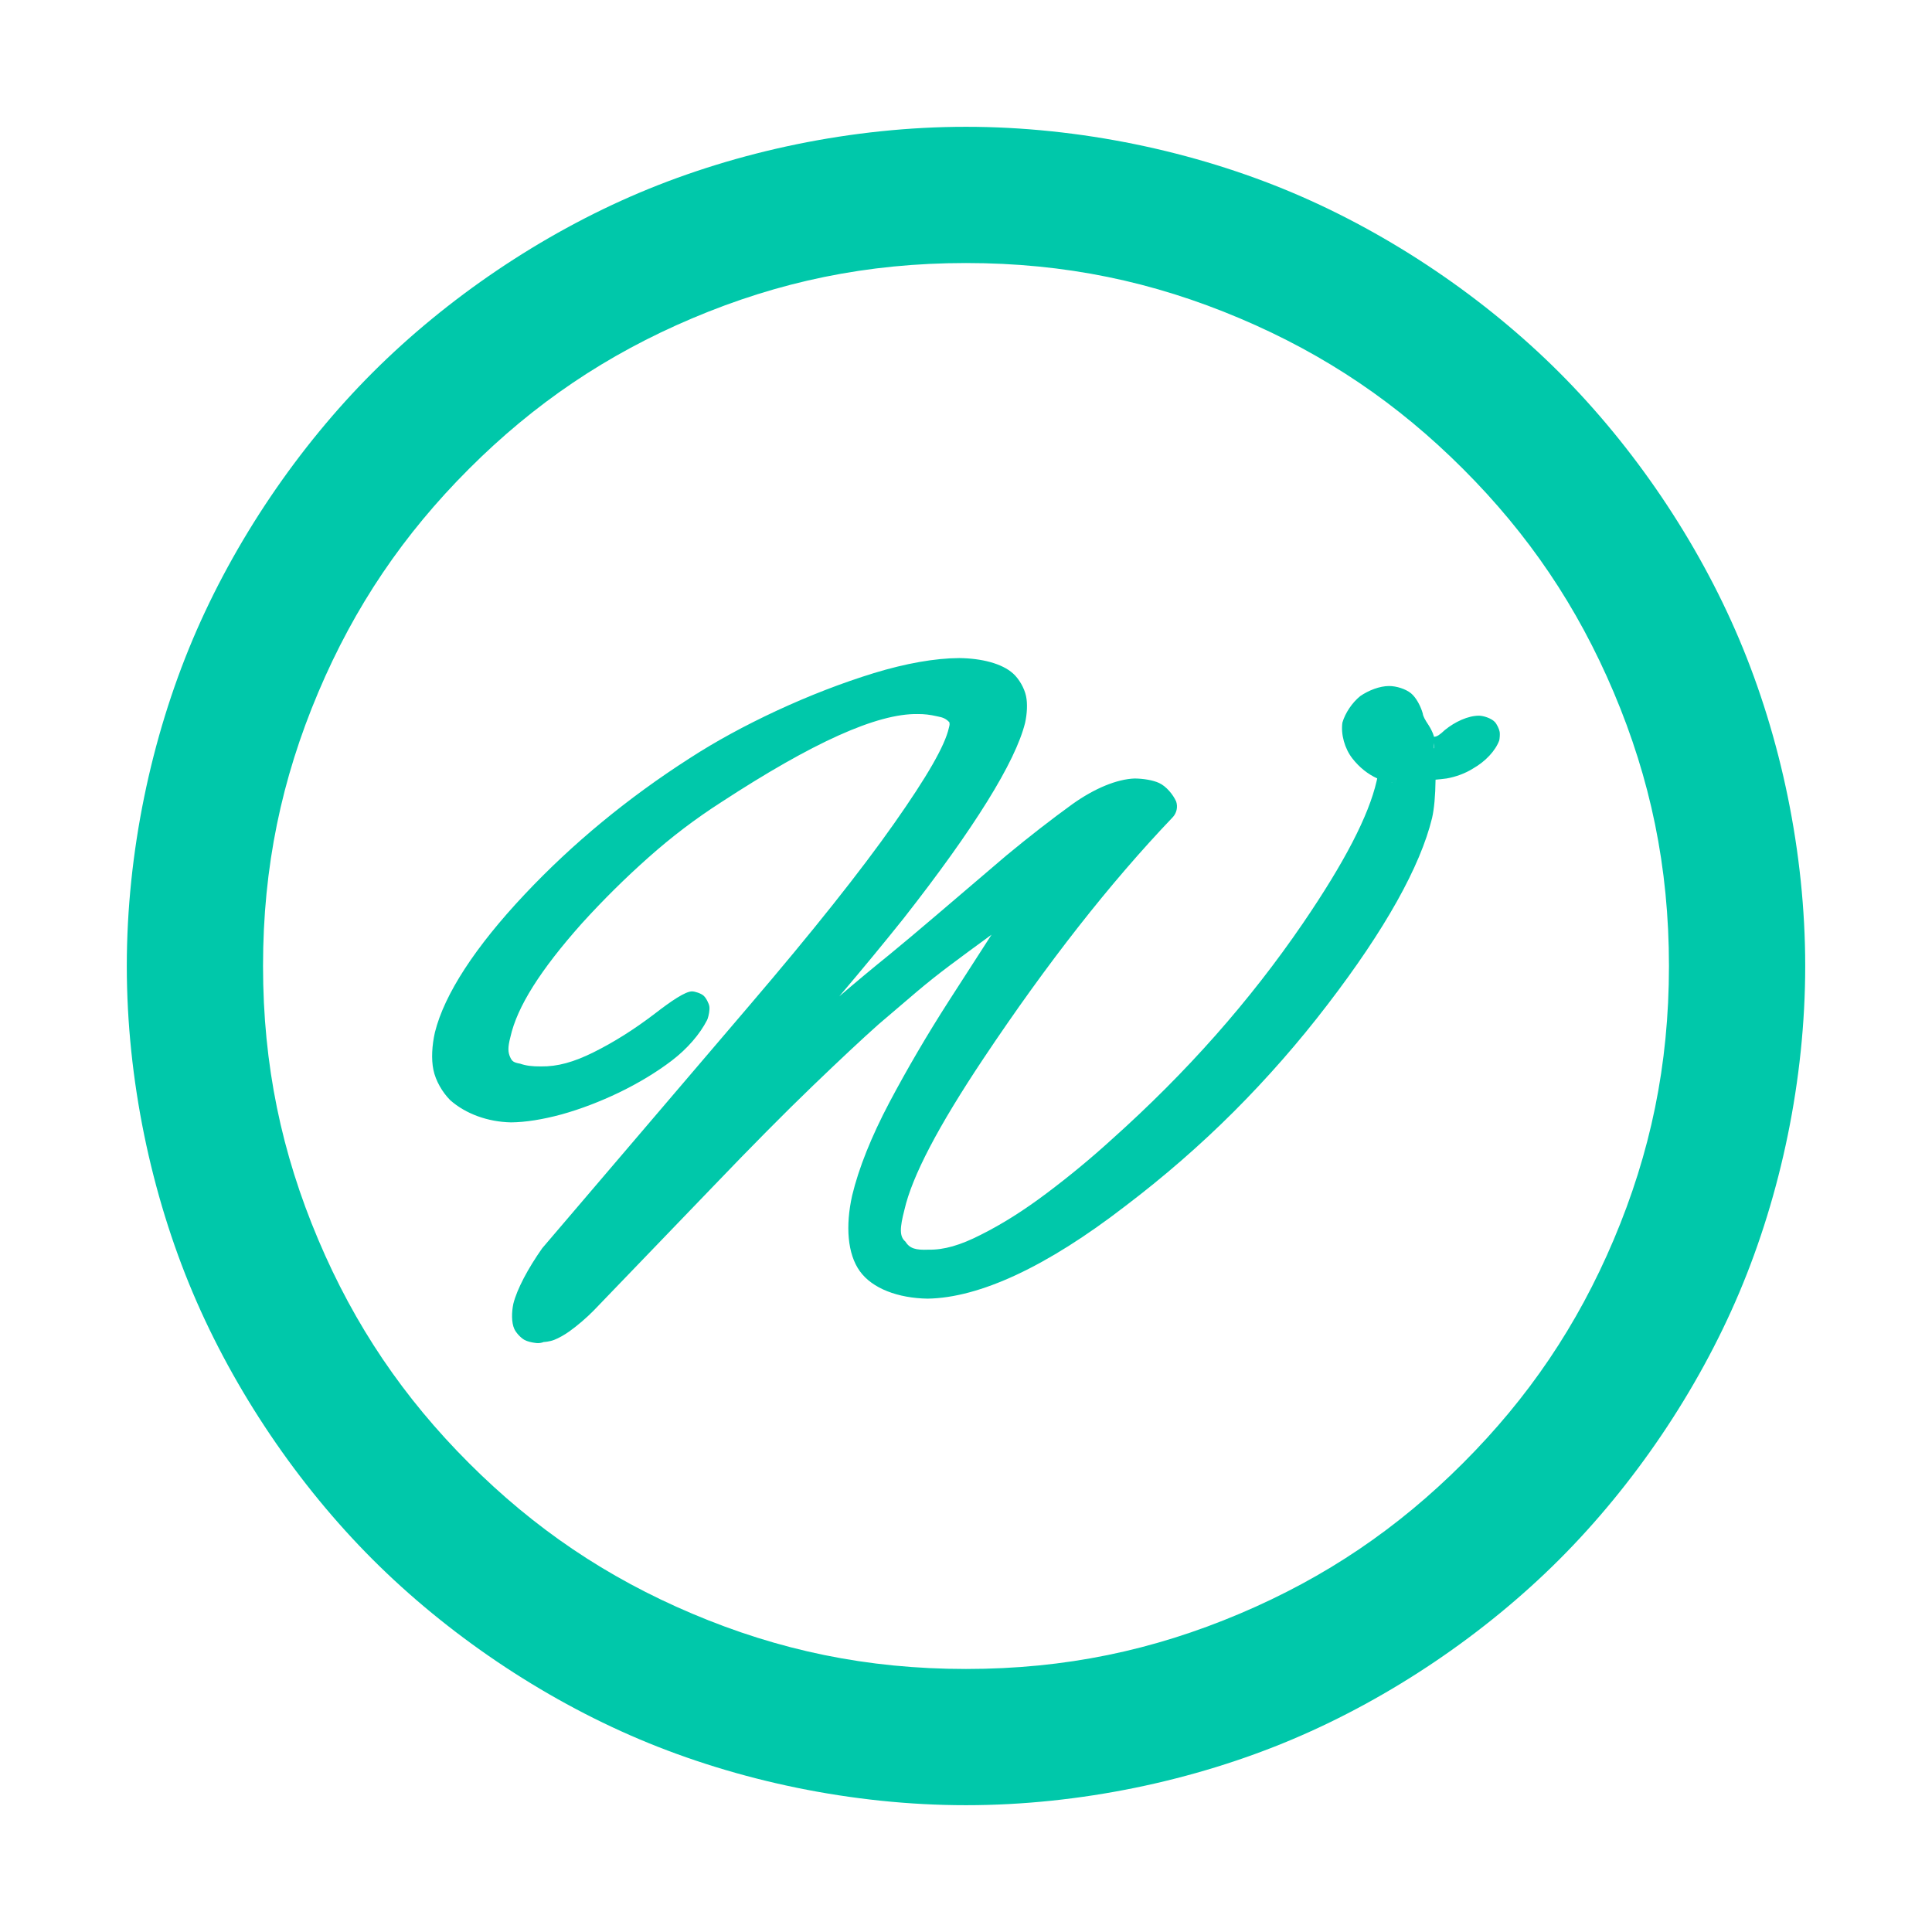 <svg viewBox="0 0 1200 1200" xmlns="http://www.w3.org/2000/svg"><path fill="rgb(0, 200, 170)" d="m1121.25 599.998c0 70.528-15.19 141.915-40.98 202.903-25.85 61.108-65.56 119.531-111.7 165.668-46.138 46.141-104.564 85.841-165.672 111.691-60.988 25.8-132.375 40.98-202.903 40.98-70.529 0-141.915-15.18-202.903-40.98-61.109-25.85-119.534-65.55-165.671-111.691-46.137-46.137-85.843-104.56-111.689-165.668-25.796-60.988-40.979-132.375-40.979-202.903 0-70.529 15.183-141.915 40.979-202.903 25.846-61.109 65.552-119.534 111.689-165.671s104.562-85.843 165.671-111.689c60.988-25.796 132.374-40.979 202.903-40.979 70.528 0 141.915 15.183 202.903 40.979 61.108 25.846 119.534 65.552 165.672 111.689 46.14 46.137 85.85 104.562 111.7 165.671 25.79 60.988 40.98 132.374 40.98 202.903zm-118.92-169.941c-22.633-53.49-53.061-98.267-93.595-138.8-40.533-40.532-85.309-70.965-138.799-93.589-53.609-22.675-108.216-34.294-169.941-34.294s-116.332 11.619-169.941 34.294c-53.49 22.624-98.267 53.057-138.8 93.589-40.532 40.533-70.965 85.31-93.589 138.8-22.675 53.609-34.294 108.216-34.294 169.941s11.619 116.332 34.294 169.941c22.624 53.49 53.057 98.266 93.589 138.794 40.533 40.538 85.31 70.968 138.8 93.597 53.609 22.68 108.216 34.3 169.941 34.3s116.332-11.62 169.941-34.3c53.49-22.629 98.266-53.059 138.799-93.597 40.534-40.528 70.962-85.304 93.595-138.794 22.67-53.609 34.29-108.216 34.29-169.941s-11.62-116.332-34.29-169.941zm-676.492 402.235c-2.356-1.275-5.289-4.453-6.398-6.87-1.812-3.953-1.696-10.428-.581-15.686 2.306-9.088 8.904-21.606 17.931-34.45l128.59-150.663c39.405-46.113 69.287-83.683 89.929-113.079 20.558-29.221 31.66-48.49 34.064-59.492.557-1.988.495-2.362.292-3.341-.014-.066-.019-.12-.02-.162-.015-.005-.031-.01-.046-.015-2.034-2.118-3.82-2.943-7.593-3.636-4.379-1.002-8.005-1.426-11.937-1.395-25.308-.421-65.167 17.602-122.162 54.8-15.971 10.26-30.826 21.543-45.17 34.31-14.441 12.827-28.093 26.345-41.362 40.957-25.749 28.942-40.161 51.728-44.34 70.499-1.709 6.539-1.522 9.489-.201 12.447 1.159 2.593 1.967 3.398 6.272 4.162 3.632 1.253 7.415 1.739 12.852 1.693 10.307.163 20.41-2.667 32.621-8.73 12.653-6.283 25.053-14.066 37.992-23.921 10.434-8.093 19.171-13.951 23.237-13.951 1.784 0 5.496 1.187 7.152 2.613 1.658 1.432 3.383 4.954 3.638 6.732.322 2.225-.377 5.583-1.043 7.587-.118.328-.255.652-.41.966-4.443 8.666-12.178 17.707-21.952 25.154-9.424 7.182-20.584 13.905-32.583 19.722-11.986 5.766-24.193 10.413-35.797 13.629-11.684 3.185-22.578 4.896-31.379 4.958-14.489-.286-28.2-5.321-37.78-13.773-4.874-4.906-9.063-12.032-10.468-18.929-1.355-6.641-.877-15.123.961-23.246 5.887-23.601 24.879-52.911 55.813-85.741 29.634-31.496 64.054-59.892 102.351-84.439 15.871-10.303 34.151-20.292 54.275-29.649 20.13-9.335 40.367-17.162 60.079-23.236 19.97-6.101 38.165-9.296 53.148-9.37 13.92.161 26.509 3.359 33.404 9.554 3.755 3.373 7.018 9.063 8.081 14.049 1.008 4.725.651 11.016-.587 16.628-6 24.232-31.488 65.39-75.451 121.455-11.999 15.031-25.329 31.181-39.975 48.435 10.913-9.345 21.265-17.961 31.034-25.828 8.316-6.825 18.432-15.323 30.47-25.596l42.349-36.131c14.09-11.654 27.815-22.325 40.924-31.818 13.922-9.931 27.777-15.556 38.69-15.951 5.48.07 11.296 1 15.198 2.794 4.405 2.026 8.655 7.136 10.591 11.478 1.152 3.443.306 7.24-2.201 9.867-38.97 40.831-77.968 90.56-117.539 149.871-28.117 42.176-44.23 72.927-49.027 93.837-2.965 11.451-3.113 16.617.529 19.727 2.735 4.326 6.288 5.421 14.445 5.082 9.598.182 19.689-2.73 32.473-9.254 13.251-6.632 26.561-15.025 40.674-25.635 14.264-10.696 27.738-21.837 40.654-33.607 46.433-41.505 85.758-85.958 118.752-134.252 25.772-37.779 40.782-66.675 45.755-88.322.138-.577.262-1.12.372-1.64-5.671-2.562-11.052-6.758-15.462-12.426-4.798-6.166-7.213-15.032-6.173-22.248 1.745-5.964 6.052-12.381 11.076-16.447 5.159-3.567 12.11-6.262 17.935-6.262 4.504 0 10.286 1.815 13.585 4.502 3.266 2.664 6.085 8.149 7.309 12.512.231 1.791 1.25 3.726 3.75 7.483 1.233 1.955 2.544 4.542 3.096 6.484.043.175.086.358.123.55 1.914-.035 3.546-1.209 6.797-4.228 6.258-5.107 14.39-8.875 21.168-8.875 2.699 0 7.634 1.568 9.817 3.878 1.297 1.378 2.755 4.46 3.041 6.23.223 1.48.008 3.831-.246 5.172-2.31 6.393-8.528 13.147-16.396 17.582-4.764 3.02-10.704 5.153-16.362 6.143-2.249.302-4.577.556-6.832.745-.117 9.923-.856 18.029-2.157 23.782-7.338 30.179-29.265 69.42-64.903 115.88-17.875 23.376-37.436 45.717-58.263 66.549-20.85 20.826-43.562 40.575-67.663 58.84-48.465 37.405-90.284 56.815-122.557 57.287-18.276-.323-34.289-6.229-42.079-17.097-7.681-10.721-8.953-28.115-4.734-46.98 4.067-16.955 11.938-36.64 23.171-57.886 11.117-20.955 23.449-42.002 36.773-62.765l26.622-41.33c-10.365 7.55-19.043 13.948-26.088 19.234-7.111 5.335-13.811 10.668-20.317 16.173-6.61 5.587-14.488 12.306-23.711 20.222-10.071 8.949-23.677 21.676-41.086 38.427-17.374 16.719-37.916 37.46-61.736 62.331l-74.118 77.008c-4.55 4.63-9.826 9.157-15.188 13.031-2.969 2.097-6.428 4.076-9.357 5.227-2.985 1.172-6.375 1.344-6.571 1.354-.589.231-1.207.409-1.845.523-1.142.207-2.293.205-3.401.015-2.253-.271-4.891-.891-6.608-1.818zm530.559-355.889c0 .054-.001.108 0 .162 0-.054 0-.108 0-.162zm7.454 9.651c.328.08.66.144.995.191.004-.015.007-.031.011-.047-.335-.041-.671-.091-1.006-.144zm-442.289 138.988c-.052.106-.102.213-.15.322.051-.107.101-.215.15-.322zm469.264-163.546c-.072 1.099-.224 2.219-.42 3.245.065-.007.13-.011.196-.016.253-1.059.326-2.15.224-3.229z"/></svg>